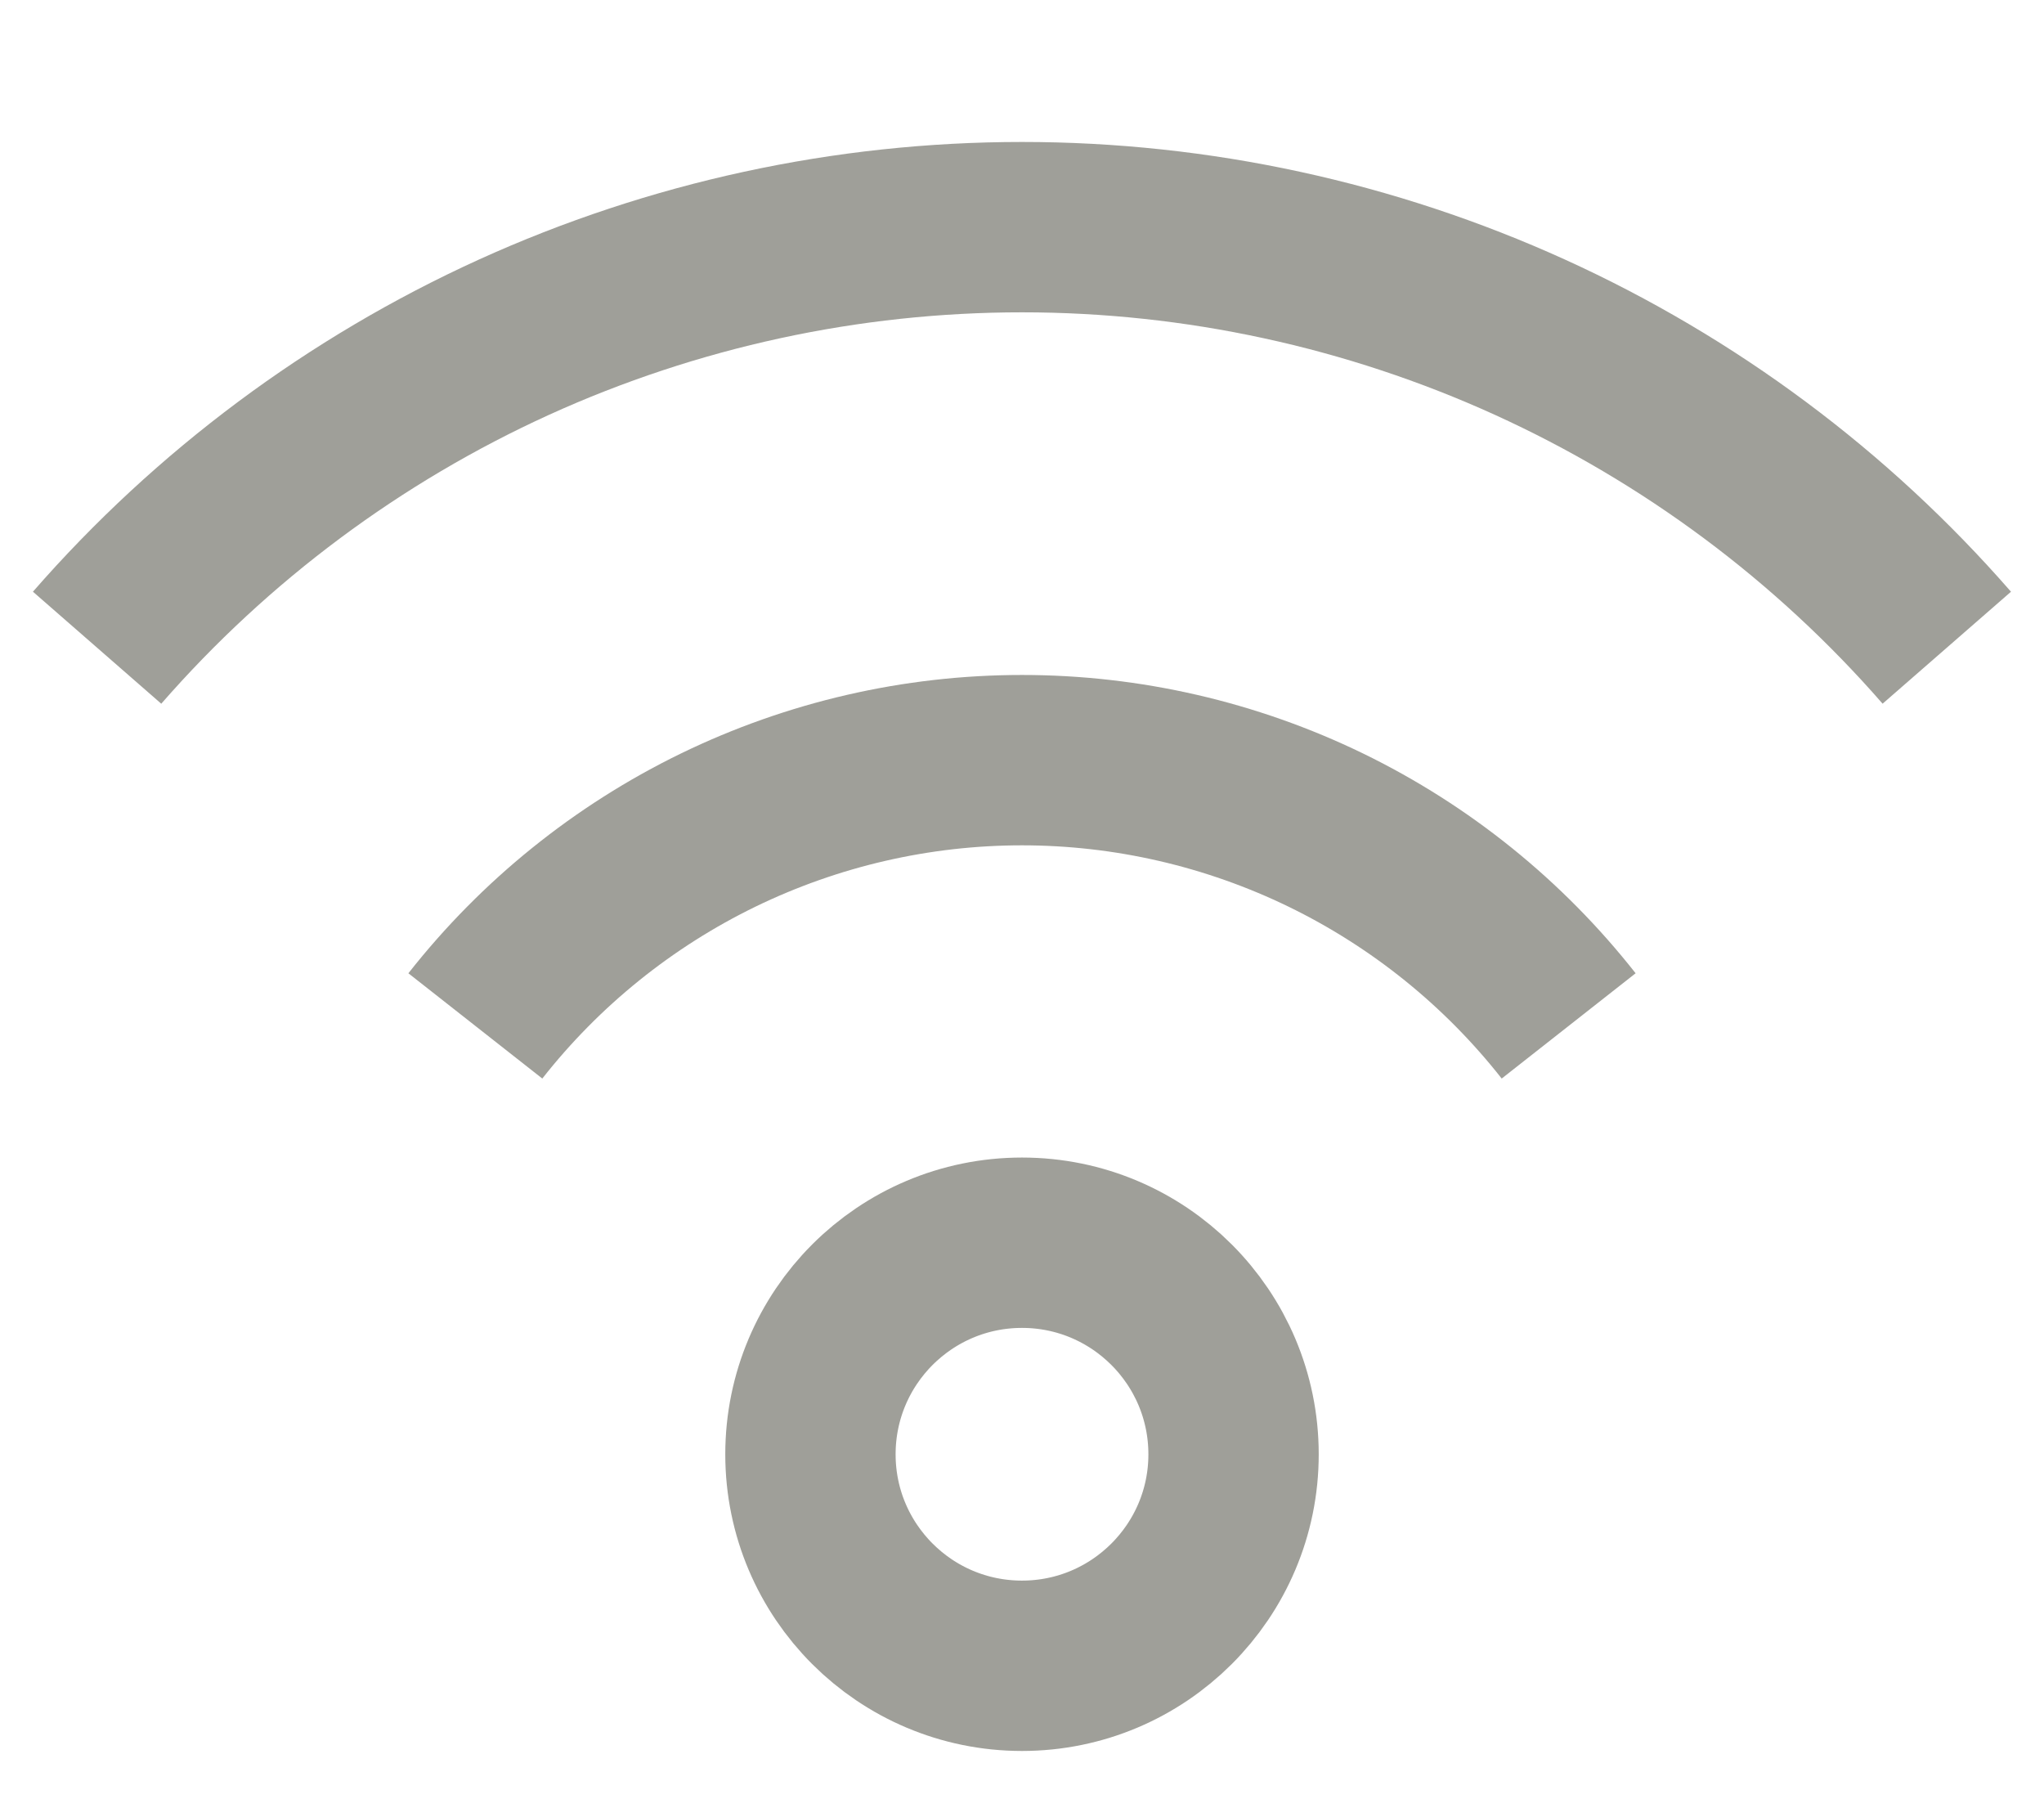 <svg width="18" height="16" viewBox="0 0 18 16" fill="none" xmlns="http://www.w3.org/2000/svg">
<path d="M0.855 5.703C1.87 4.54 3.122 3.608 4.526 2.969C5.931 2.331 7.457 2 9 2C10.543 2 12.068 2.331 13.473 2.969C14.878 3.608 16.13 4.54 17.144 5.703" stroke="#9F9F99" stroke-width="1.5" stroke-miterlimit="10"/>
<path d="M4.186 9.033C4.759 8.304 5.49 7.715 6.324 7.309C7.158 6.904 8.073 6.693 9 6.693C9.927 6.693 10.842 6.904 11.676 7.309C12.51 7.715 13.241 8.304 13.814 9.033" stroke="#9F9F99" stroke-width="1.5" stroke-miterlimit="10"/>
<path d="M9 14.667C10.028 14.667 10.863 13.833 10.863 12.805C10.863 11.776 10.028 10.942 9 10.942C7.971 10.942 7.137 11.776 7.137 12.805C7.137 13.833 7.971 14.667 9 14.667Z" stroke="#9F9F99" stroke-width="1.5" stroke-miterlimit="10"/>
</svg>
